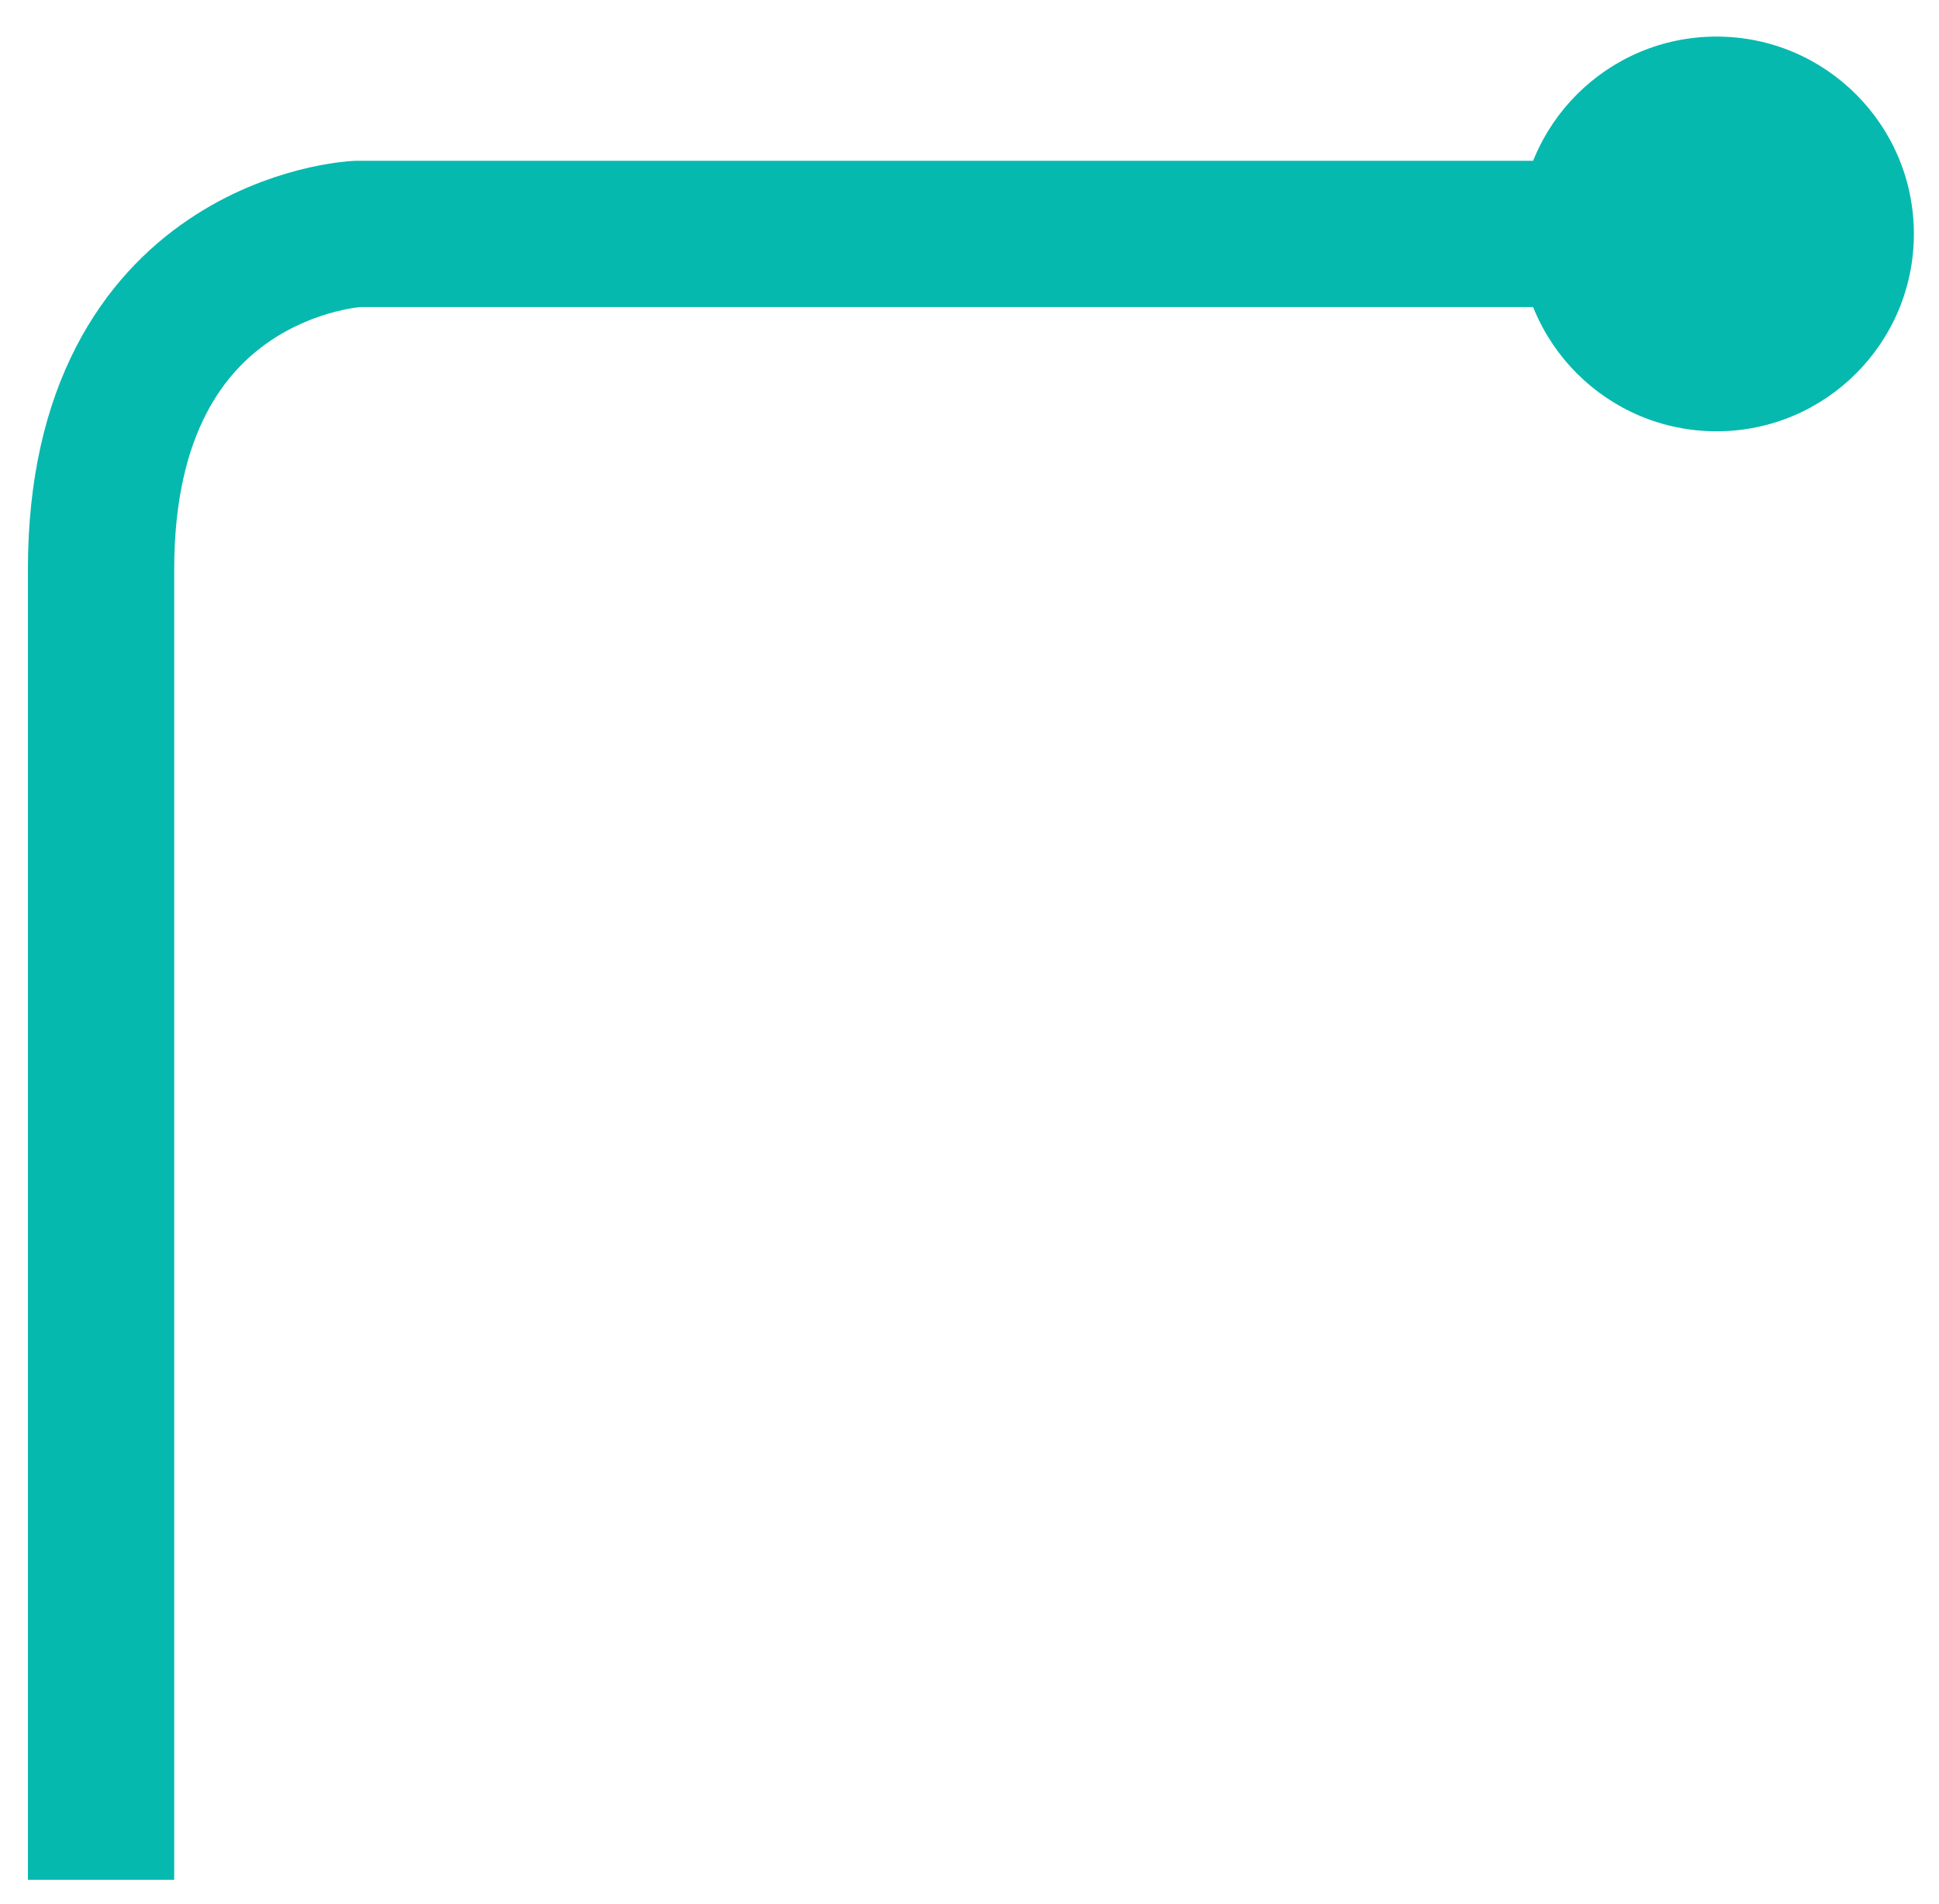 <?xml version="1.0" encoding="utf-8"?>
<!-- Generator: Adobe Illustrator 16.0.0, SVG Export Plug-In . SVG Version: 6.00 Build 0)  -->
<!DOCTYPE svg PUBLIC "-//W3C//DTD SVG 1.1//EN" "http://www.w3.org/Graphics/SVG/1.1/DTD/svg11.dtd">
<svg version="1.1" id="Layer_1" xmlns="http://www.w3.org/2000/svg" xmlns:xlink="http://www.w3.org/1999/xlink" x="0px" y="0px"
	 width="53.012px" height="52.065px" viewBox="0 0 53.012 52.065" enable-background="new 0 0 53.012 52.065" xml:space="preserve">
<path fill="none" stroke="#06B9AF" stroke-width="4" stroke-miterlimit="10" d="M45.263,6.396h-35.5c0,0-7,0.333-7,9.167
	s0,35.833,0,35.833"/>
<circle fill="#06B9AF" cx="46.929" cy="6.396" r="5.396"/>
</svg>
